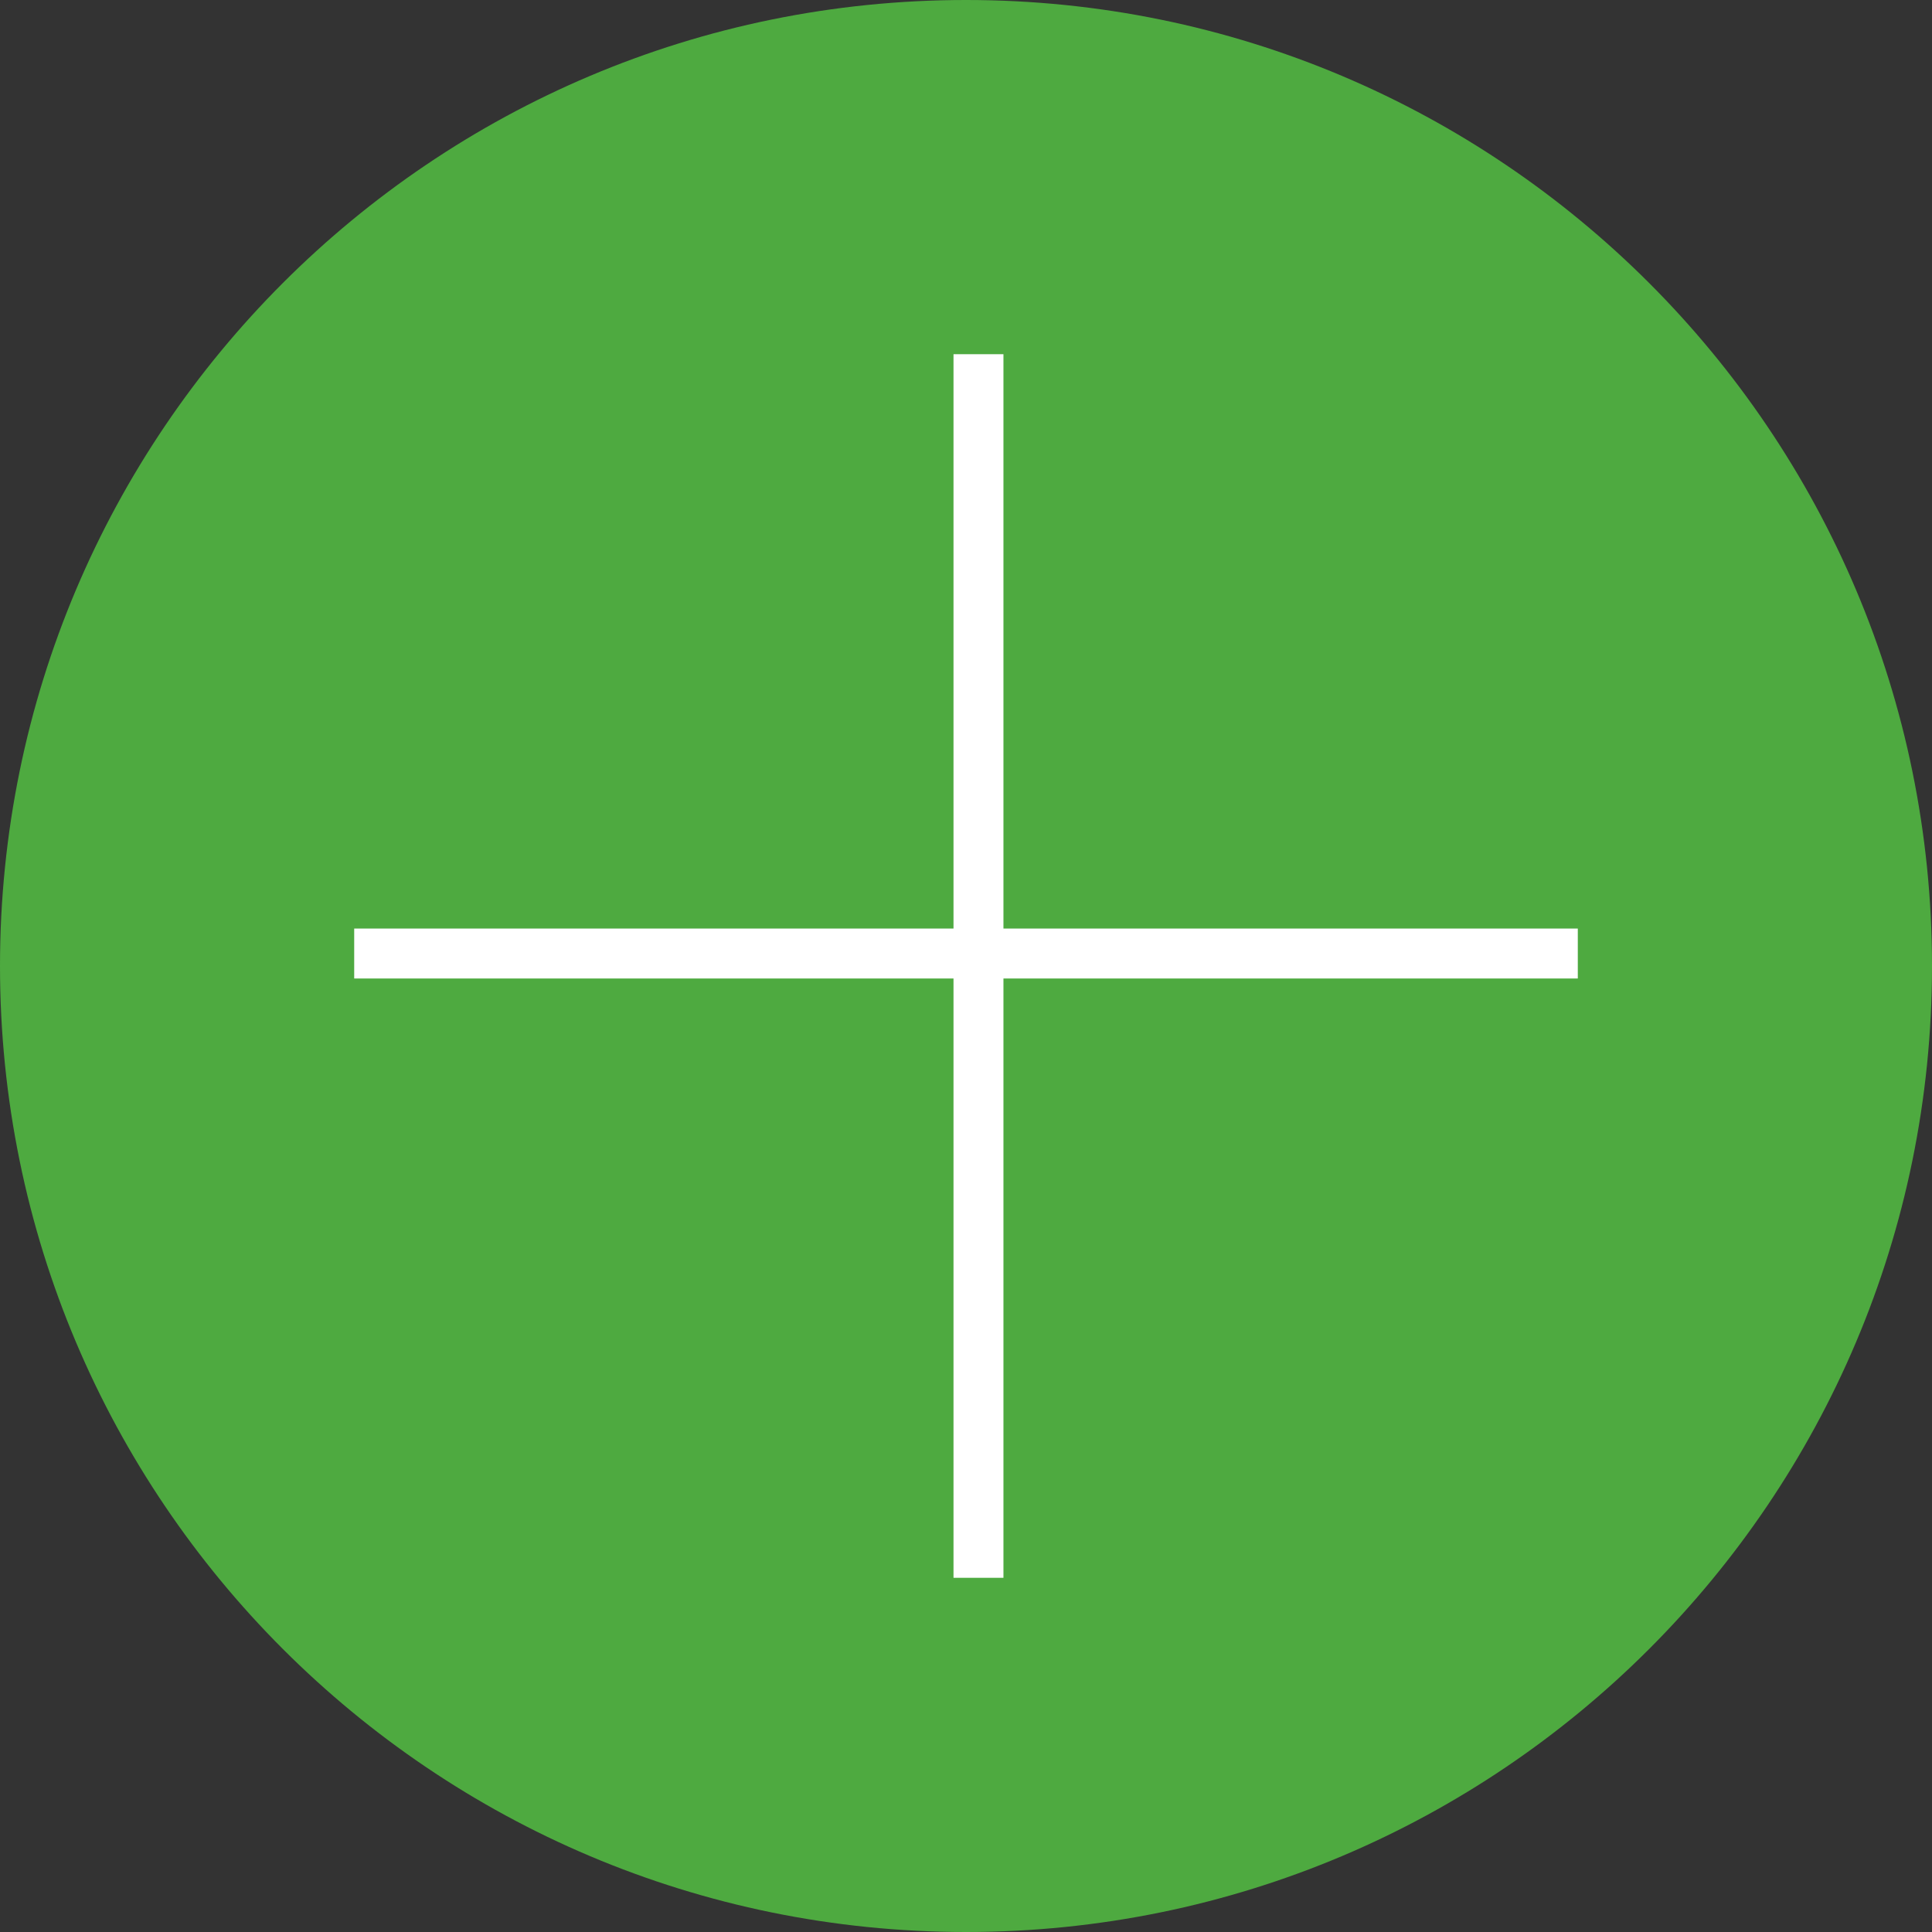 <svg width="60" height="60" viewBox="0 0 60 60" fill="none" xmlns="http://www.w3.org/2000/svg">
<rect x="0" y="0" width="60" height="60" fill="#333333" stroke="none"/>
<path d="M0 30C0 13.431 13.431 0 30 0C46.569 0 60 13.431 60 30C60 46.569 46.569 60 30 60C13.431 60 0 46.569 0 30Z" fill="#4EAA40"/>
<path fill-rule="evenodd" clip-rule="evenodd" d="M31.163 11H29.612V28.837H11V30.388H29.612L29.612 49H31.163L31.163 30.388L49 30.388V28.837L31.163 28.837V11Z" fill="white"/>
</svg>
